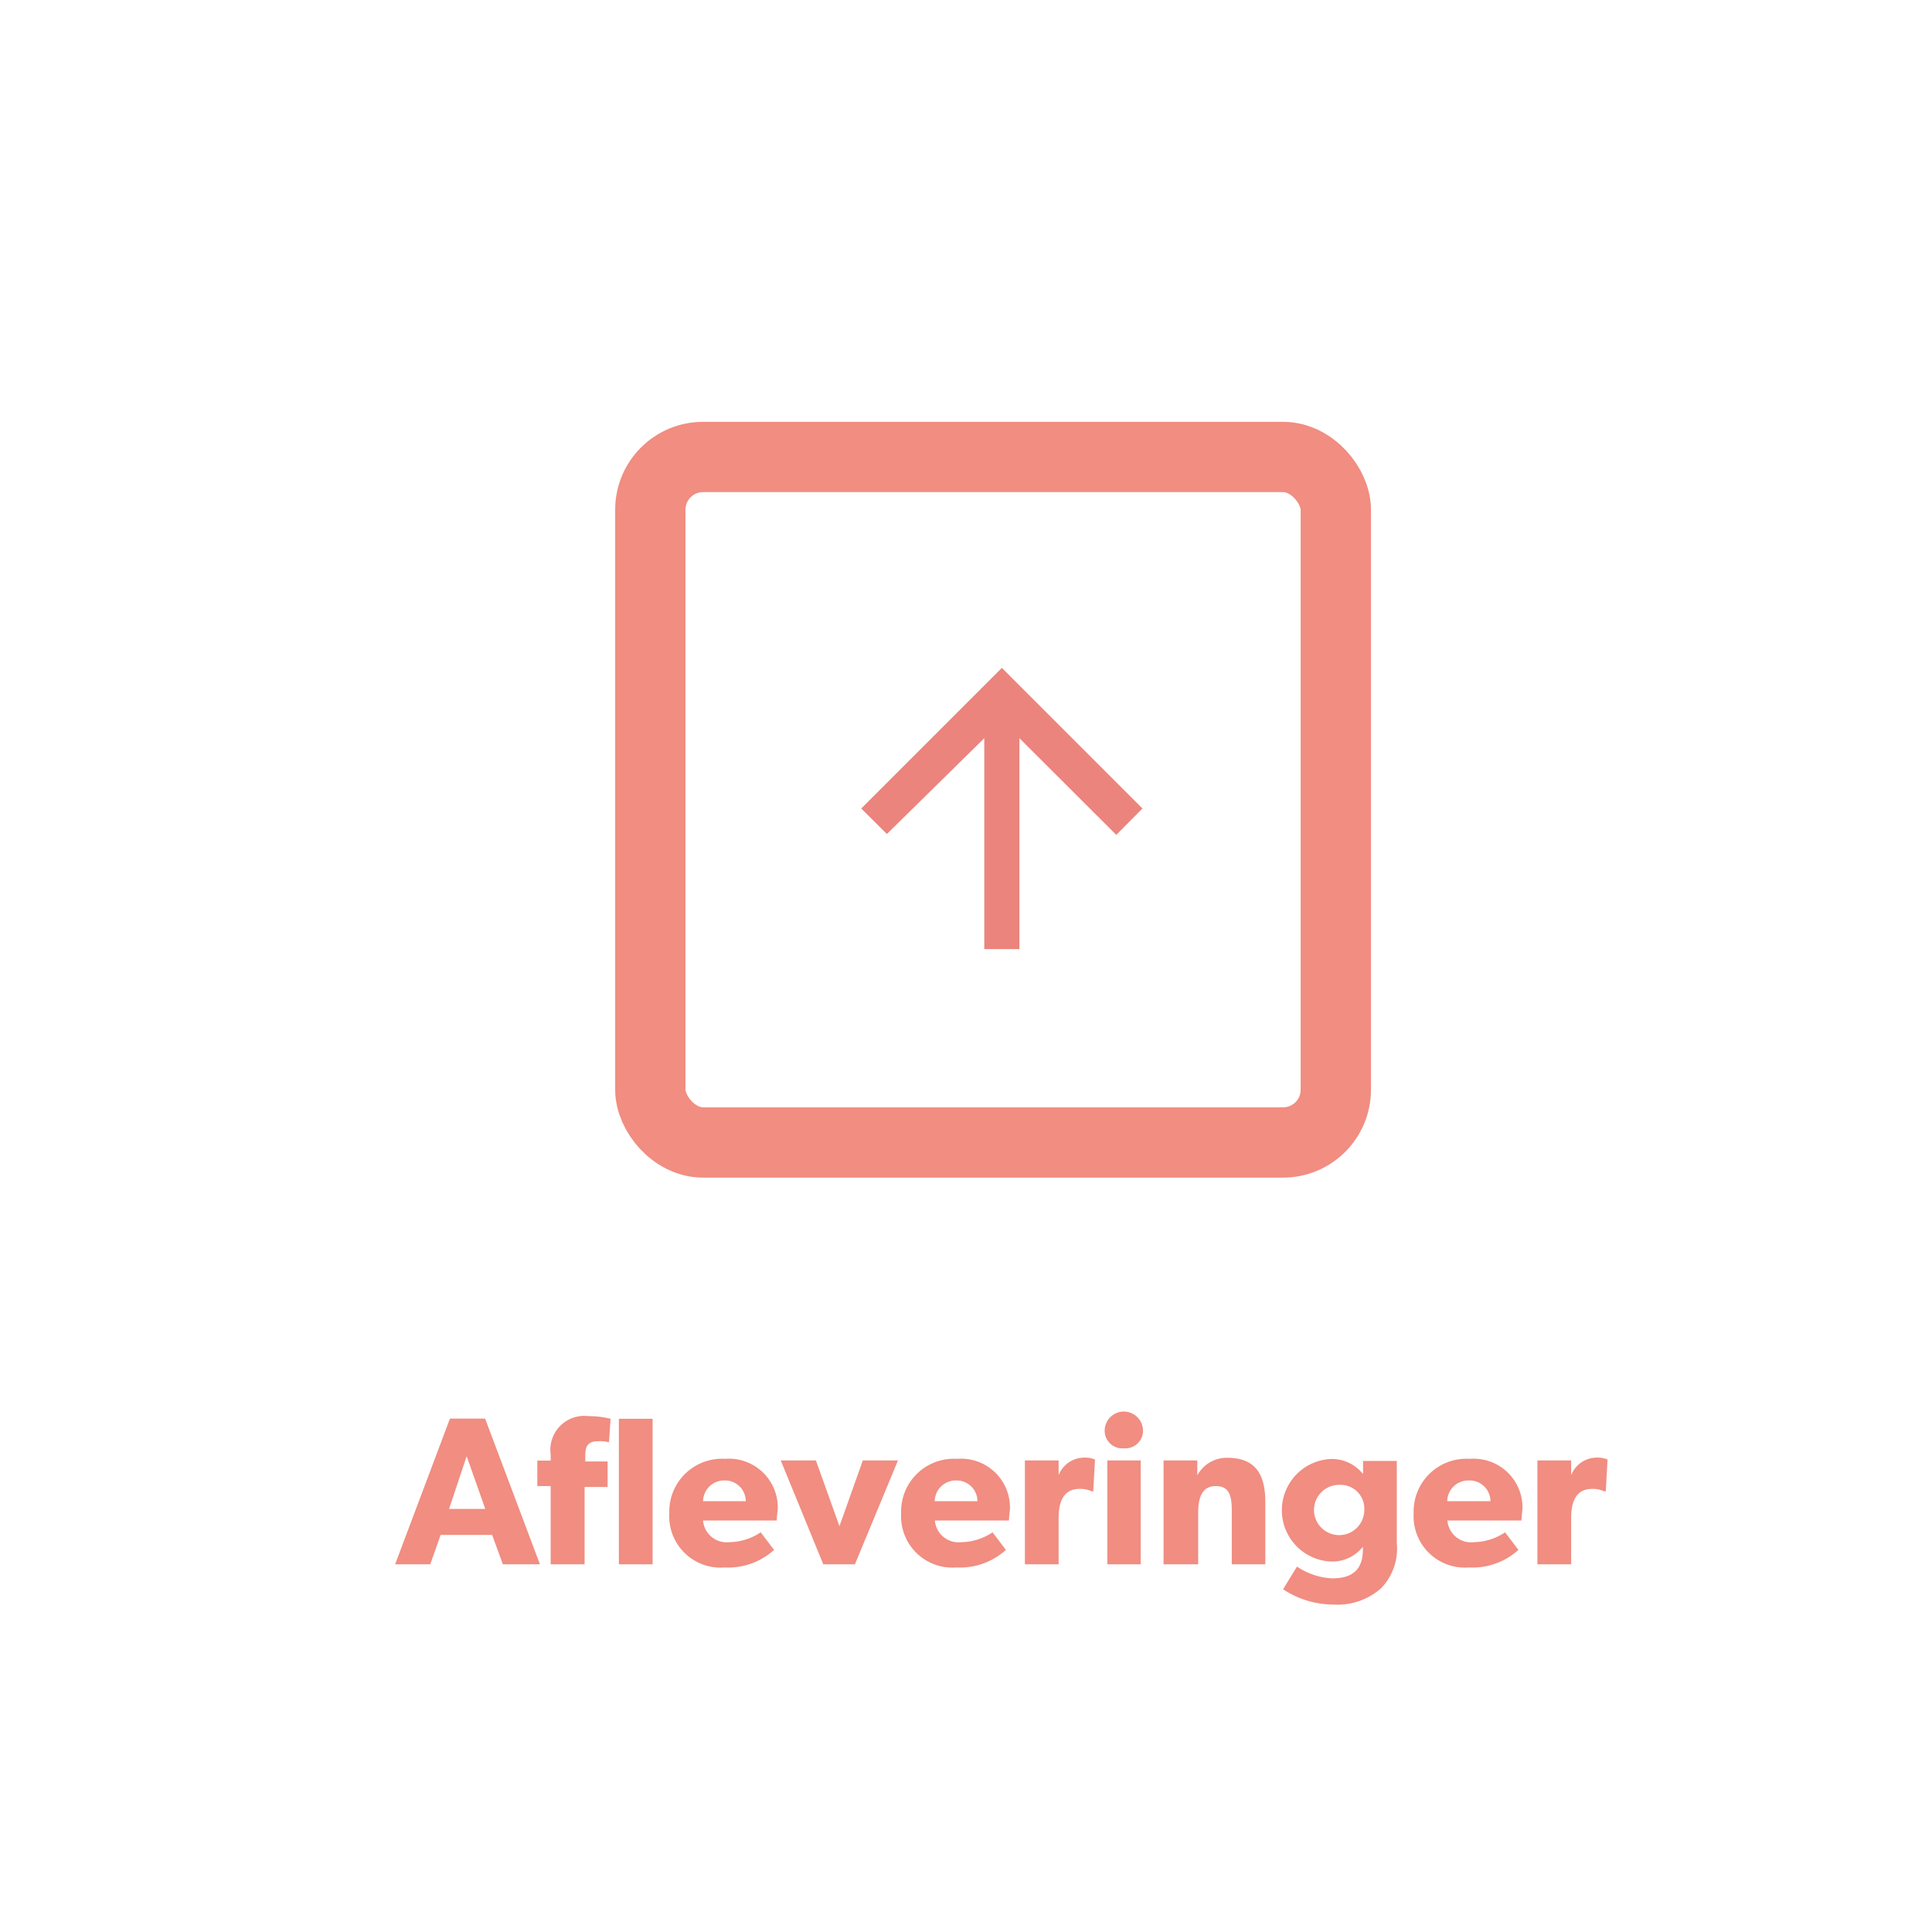 <svg id="Layer_1" data-name="Layer 1" xmlns="http://www.w3.org/2000/svg" xmlns:xlink="http://www.w3.org/1999/xlink" width="38.78mm" height="38.78mm" viewBox="0 0 109.92 109.92"><defs><style>.cls-1,.cls-9{fill:none;}.cls-2{clip-path:url(#clip-path);}.cls-3{fill:#fff;}.cls-4{isolation:isolate;}.cls-5{fill:#f18d81;}.cls-6{clip-path:url(#clip-path-2);}.cls-7{clip-path:url(#clip-path-3);}.cls-8{fill:#eb847c;}.cls-9{stroke:#f18d81;stroke-linejoin:round;stroke-width:4px;}</style><clipPath id="clip-path"><rect class="cls-1" width="109.92" height="109.92"/></clipPath><clipPath id="clip-path-2"><rect class="cls-1" x="35" y="24" width="43" height="43"/></clipPath><clipPath id="clip-path-3"><rect class="cls-1" x="49" y="38" width="16" height="16"/></clipPath></defs><title>afleveringer</title><g id="Group_1578" data-name="Group 1578"><g class="cls-2"><g id="Component_4_2" data-name="Component 4 2"><rect id="Rectangle_1477" data-name="Rectangle 1477" class="cls-3" width="109.92" height="109.92"/></g></g><g id="Afleveringer" class="cls-4"><g class="cls-4"><path class="cls-5" d="M28.61,89,28,87.33H25.07L24.48,89h-2l3.12-8.29h2L30.72,89Zm-2.06-6.15-1,3h2.06Z"/><path class="cls-5" d="M34,82c-.56,0-.7.32-.7.77v.38h1.27v1.45H33.26V89H31.33V84.55h-.76V83.1h.76v-.35a1.93,1.93,0,0,1,2.15-2.18,5.31,5.31,0,0,1,1.26.15l-.09,1.34A2,2,0,0,0,34,82Zm1.21,7V80.72h1.92V89Z"/><path class="cls-5" d="M44.19,86.51H40a1.35,1.35,0,0,0,1.51,1.23,3.27,3.27,0,0,0,1.77-.56l.76,1a3.88,3.88,0,0,1-2.81,1,2.92,2.92,0,0,1-3.15-3.08A3,3,0,0,1,41.25,83a2.78,2.78,0,0,1,3,2.89C44.21,86.16,44.19,86.51,44.19,86.51Zm-3-2.28A1.2,1.2,0,0,0,40,85.41h2.43A1.18,1.18,0,0,0,41.21,84.23Z"/><path class="cls-5" d="M48.64,89h-1.8l-2.42-5.91h2l1.34,3.74,1.33-3.74h2Z"/><path class="cls-5" d="M57.4,86.51H53.19a1.35,1.35,0,0,0,1.51,1.23,3.27,3.27,0,0,0,1.77-.56l.76,1a3.88,3.88,0,0,1-2.81,1,2.92,2.92,0,0,1-3.15-3.08A3,3,0,0,1,54.46,83a2.78,2.78,0,0,1,3,2.89C57.42,86.16,57.4,86.51,57.4,86.51Zm-3-2.28a1.2,1.2,0,0,0-1.22,1.18h2.43A1.18,1.18,0,0,0,54.42,84.23Z"/><path class="cls-5" d="M62.2,84.85h-.08a1.57,1.57,0,0,0-.7-.14c-1,0-1.19.88-1.19,1.66V89H58.31V83.09h1.92v.84h0a1.57,1.57,0,0,1,1.47-1,1.39,1.39,0,0,1,.6.11Z"/><path class="cls-5" d="M63.94,82.4a1,1,0,0,1-1.09-1,1.09,1.09,0,0,1,2.18,0A1,1,0,0,1,63.94,82.4ZM63,89V83.09H64.9V89Z"/><path class="cls-5" d="M70.08,89V85.92c0-.78-.12-1.37-.91-1.37s-1,.67-1,1.52V89H66.2V83.09h1.92l0,.85h0a1.9,1.9,0,0,1,1.71-1c1.72,0,2.16,1.1,2.16,2.53V89Z"/><path class="cls-5" d="M78.58,90.36a3.74,3.74,0,0,1-2.72.93A5.19,5.19,0,0,1,73,90.42l.79-1.29a3.93,3.93,0,0,0,2,.67c1.14,0,1.75-.48,1.75-1.64V88h0a2.21,2.21,0,0,1-1.86.84,2.92,2.92,0,0,1,0-5.83,2.25,2.25,0,0,1,1.87.86h0l0-.75h1.92V87.8A3.24,3.24,0,0,1,78.58,90.36Zm-2.34-5.88a1.43,1.43,0,1,0,1.38,1.43A1.35,1.35,0,0,0,76.24,84.48Z"/><path class="cls-5" d="M86.56,86.51H82.35a1.35,1.35,0,0,0,1.51,1.23,3.27,3.27,0,0,0,1.77-.56l.76,1a3.88,3.88,0,0,1-2.81,1,2.92,2.92,0,0,1-3.15-3.08A3,3,0,0,1,83.62,83a2.78,2.78,0,0,1,3,2.89C86.58,86.16,86.56,86.51,86.56,86.51Zm-3-2.28a1.2,1.2,0,0,0-1.22,1.18H84.8A1.19,1.19,0,0,0,83.58,84.23Z"/><path class="cls-5" d="M91.36,84.85h-.09a1.49,1.49,0,0,0-.69-.14c-1,0-1.19.88-1.19,1.66V89H87.47V83.09h1.92v.84h0a1.57,1.57,0,0,1,1.47-1,1.39,1.39,0,0,1,.6.11Z"/></g></g><g class="cls-6"><g id="Component_5_2" data-name="Component 5 2"><g class="cls-7"><g id="Down_arrow" data-name="Down arrow"><path id="Path_10" data-name="Path 10" class="cls-8" d="M49,46l1.46,1.45L56,42V54H58V42l5.51,5.5L65,46l-8-8Z"/></g></g><g id="Rectangle_1479" data-name="Rectangle 1479"><rect class="cls-1" x="35" y="24" width="43" height="43" rx="5"/><rect class="cls-9" x="37" y="26" width="39" height="39" rx="3"/></g></g></g></g></svg>
